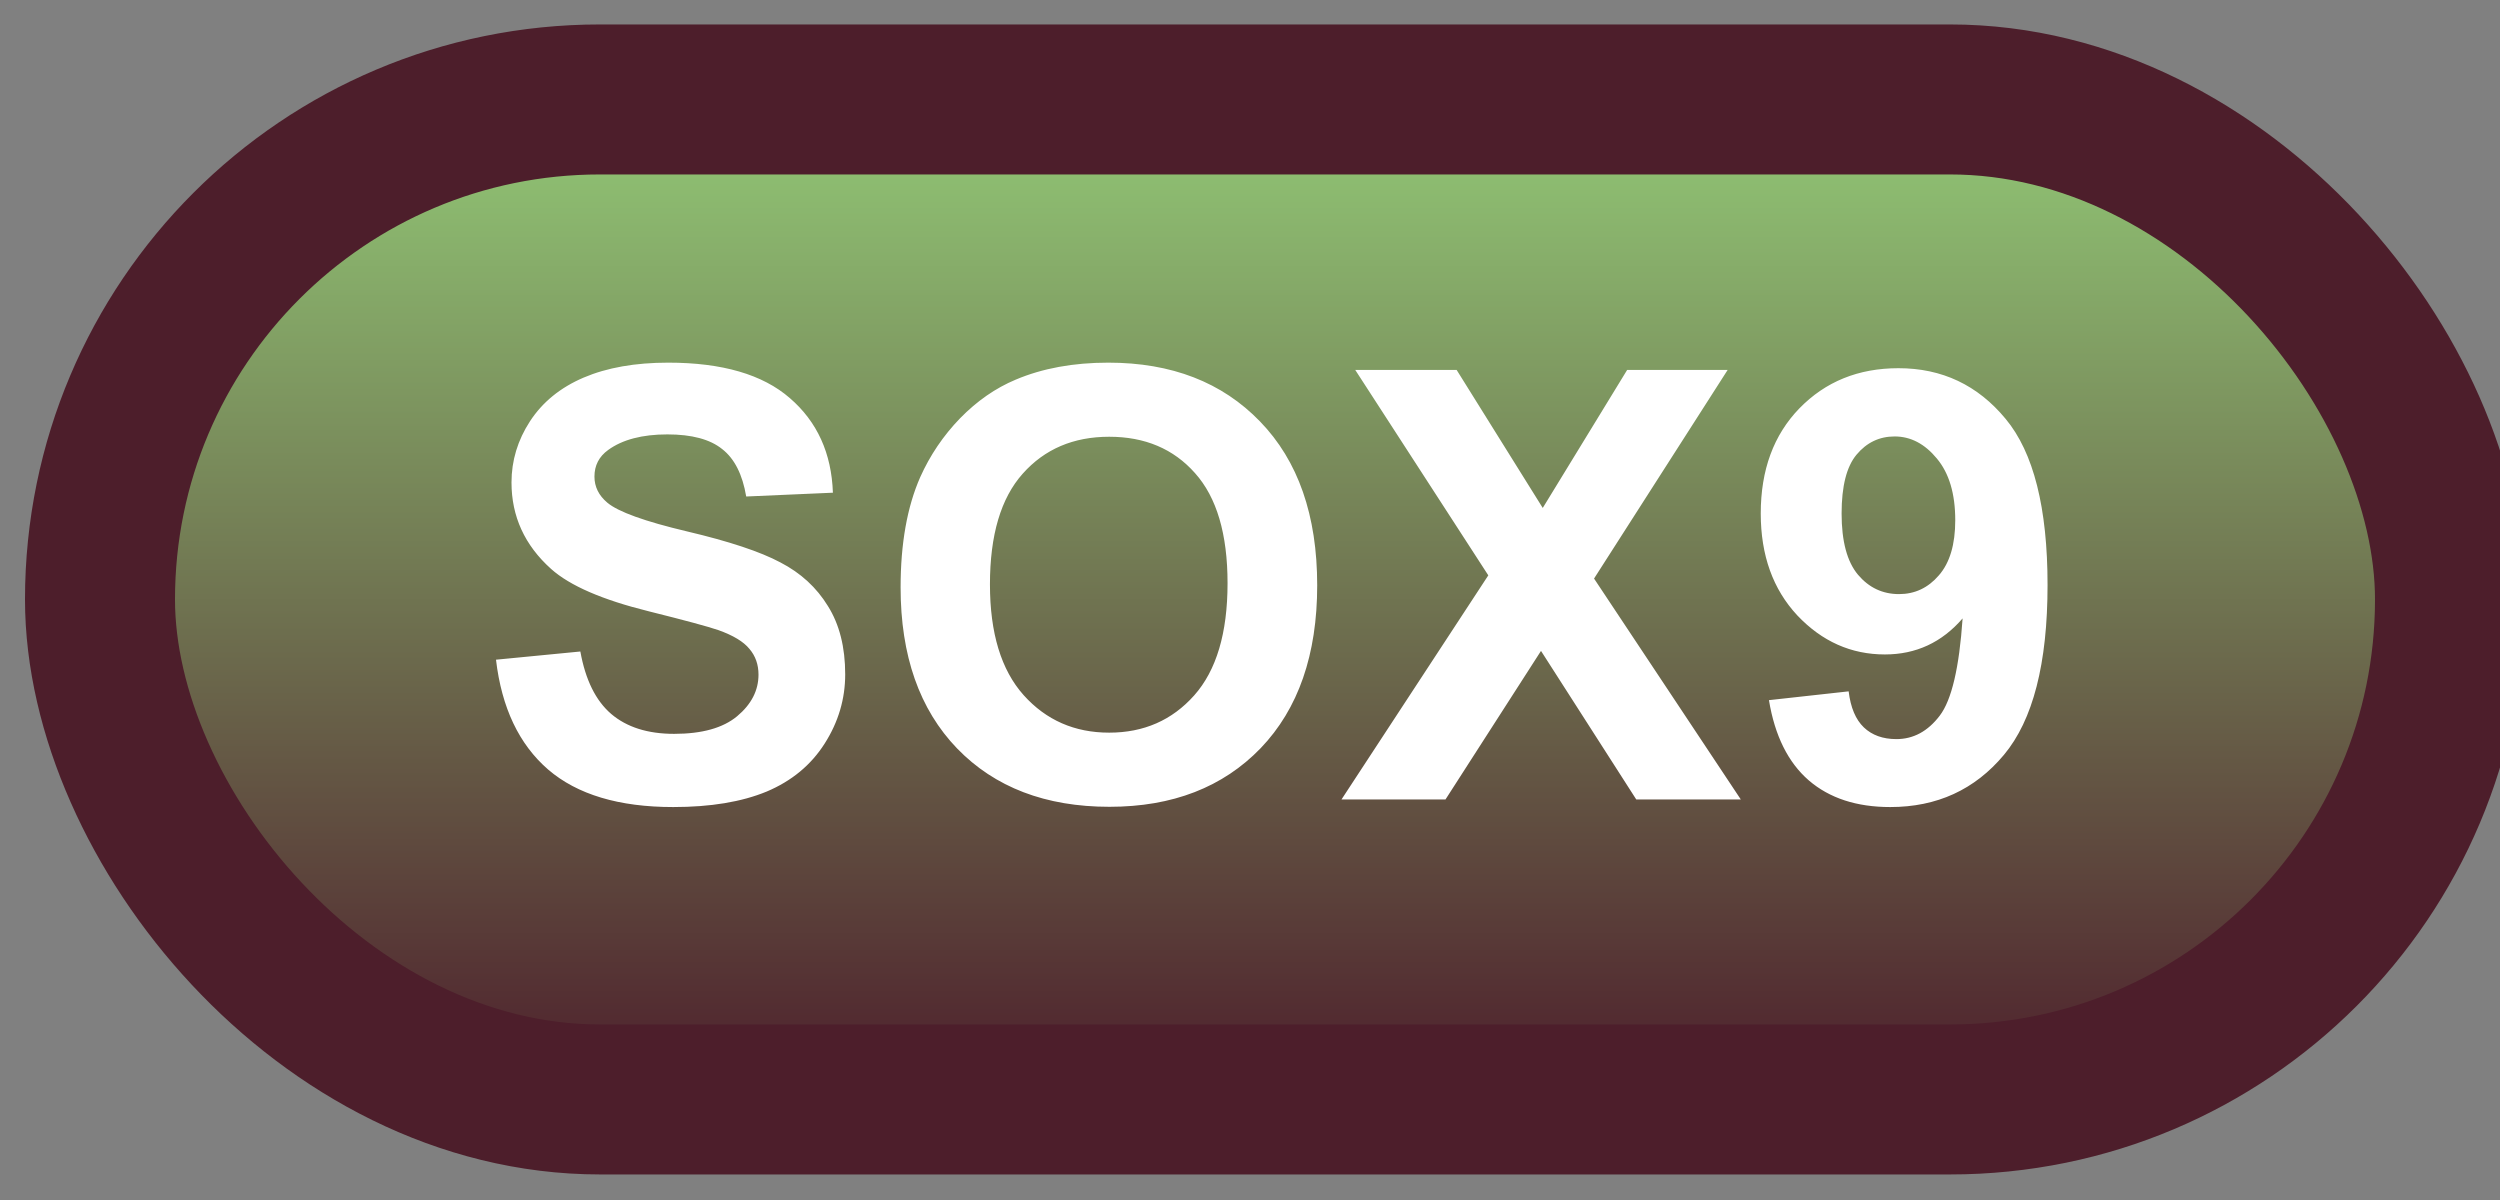 <svg width="50" height="24" viewBox="0 0 50 24" fill="none" xmlns="http://www.w3.org/2000/svg">
<rect x="0" y="0" width="50" height="24" fill="#808080" stroke="none"/>
<rect x="2" y="1.989" width="47" height="20" rx="10" fill="url(#paint0_linear_67_1953)"/>
<rect x="2" y="1.989" width="47" height="20" rx="10" stroke="#4D1E2B" stroke-width="3" stroke-linejoin="round"/>
<path d="M9.92 13.194L11.607 13.03C11.709 13.596 11.914 14.012 12.223 14.278C12.535 14.544 12.955 14.677 13.482 14.677C14.041 14.677 14.461 14.559 14.742 14.325C15.027 14.087 15.17 13.809 15.17 13.493C15.17 13.29 15.109 13.118 14.988 12.977C14.871 12.833 14.664 12.708 14.367 12.602C14.164 12.532 13.701 12.407 12.979 12.227C12.049 11.997 11.396 11.714 11.021 11.378C10.494 10.905 10.23 10.329 10.23 9.649C10.23 9.212 10.354 8.803 10.6 8.425C10.85 8.042 11.207 7.751 11.672 7.552C12.141 7.352 12.705 7.253 13.365 7.253C14.443 7.253 15.254 7.489 15.797 7.962C16.344 8.434 16.631 9.065 16.658 9.854L14.924 9.93C14.85 9.489 14.69 9.173 14.443 8.981C14.201 8.786 13.836 8.688 13.348 8.688C12.844 8.688 12.449 8.792 12.164 8.999C11.98 9.132 11.889 9.309 11.889 9.532C11.889 9.735 11.975 9.909 12.146 10.053C12.365 10.237 12.896 10.428 13.74 10.628C14.584 10.827 15.207 11.034 15.609 11.249C16.016 11.46 16.332 11.751 16.559 12.122C16.789 12.489 16.904 12.944 16.904 13.487C16.904 13.979 16.768 14.44 16.494 14.87C16.221 15.3 15.834 15.62 15.334 15.831C14.834 16.038 14.211 16.141 13.465 16.141C12.379 16.141 11.545 15.891 10.963 15.391C10.381 14.887 10.033 14.155 9.92 13.194ZM18.012 11.747C18.012 10.872 18.143 10.137 18.404 9.544C18.6 9.106 18.865 8.714 19.201 8.366C19.541 8.018 19.912 7.761 20.314 7.593C20.85 7.366 21.467 7.253 22.166 7.253C23.432 7.253 24.443 7.645 25.201 8.43C25.963 9.216 26.344 10.307 26.344 11.706C26.344 13.092 25.967 14.178 25.213 14.964C24.459 15.745 23.451 16.136 22.189 16.136C20.912 16.136 19.896 15.747 19.143 14.97C18.389 14.188 18.012 13.114 18.012 11.747ZM19.799 11.688C19.799 12.661 20.023 13.399 20.473 13.903C20.922 14.403 21.492 14.653 22.184 14.653C22.875 14.653 23.441 14.405 23.883 13.909C24.328 13.409 24.551 12.661 24.551 11.665C24.551 10.68 24.334 9.946 23.9 9.462C23.471 8.977 22.898 8.735 22.184 8.735C21.469 8.735 20.893 8.981 20.455 9.473C20.018 9.962 19.799 10.7 19.799 11.688ZM26.83 15.989L29.766 11.507L27.105 7.399H29.133L30.855 10.159L32.543 7.399H34.553L31.881 11.571L34.816 15.989H32.725L30.82 13.018L28.91 15.989H26.83ZM35.379 14.003L36.973 13.827C37.012 14.151 37.113 14.391 37.277 14.548C37.441 14.704 37.658 14.782 37.928 14.782C38.268 14.782 38.557 14.626 38.795 14.313C39.033 14.001 39.185 13.352 39.252 12.368C38.838 12.848 38.32 13.089 37.699 13.089C37.023 13.089 36.44 12.829 35.947 12.309C35.459 11.786 35.215 11.106 35.215 10.27C35.215 9.399 35.473 8.698 35.988 8.167C36.508 7.632 37.168 7.364 37.969 7.364C38.84 7.364 39.555 7.702 40.113 8.378C40.672 9.05 40.951 10.157 40.951 11.7C40.951 13.27 40.66 14.403 40.078 15.098C39.496 15.794 38.738 16.141 37.805 16.141C37.133 16.141 36.59 15.964 36.176 15.608C35.762 15.249 35.496 14.714 35.379 14.003ZM39.105 10.405C39.105 9.874 38.982 9.462 38.736 9.169C38.494 8.876 38.213 8.729 37.893 8.729C37.588 8.729 37.334 8.85 37.131 9.093C36.932 9.331 36.832 9.723 36.832 10.27C36.832 10.825 36.941 11.233 37.16 11.495C37.379 11.753 37.652 11.882 37.98 11.882C38.297 11.882 38.562 11.757 38.777 11.507C38.996 11.257 39.105 10.889 39.105 10.405Z" fill="white"/>
<defs>
<linearGradient id="paint0_linear_67_1953" x1="25.5" y1="1.989" x2="25.5" y2="21.989" gradientUnits="userSpaceOnUse">
<stop stop-color="#92C976"/>
<stop offset="1" stop-color="#4D1E2B"/>
</linearGradient>
</defs>
</svg>
